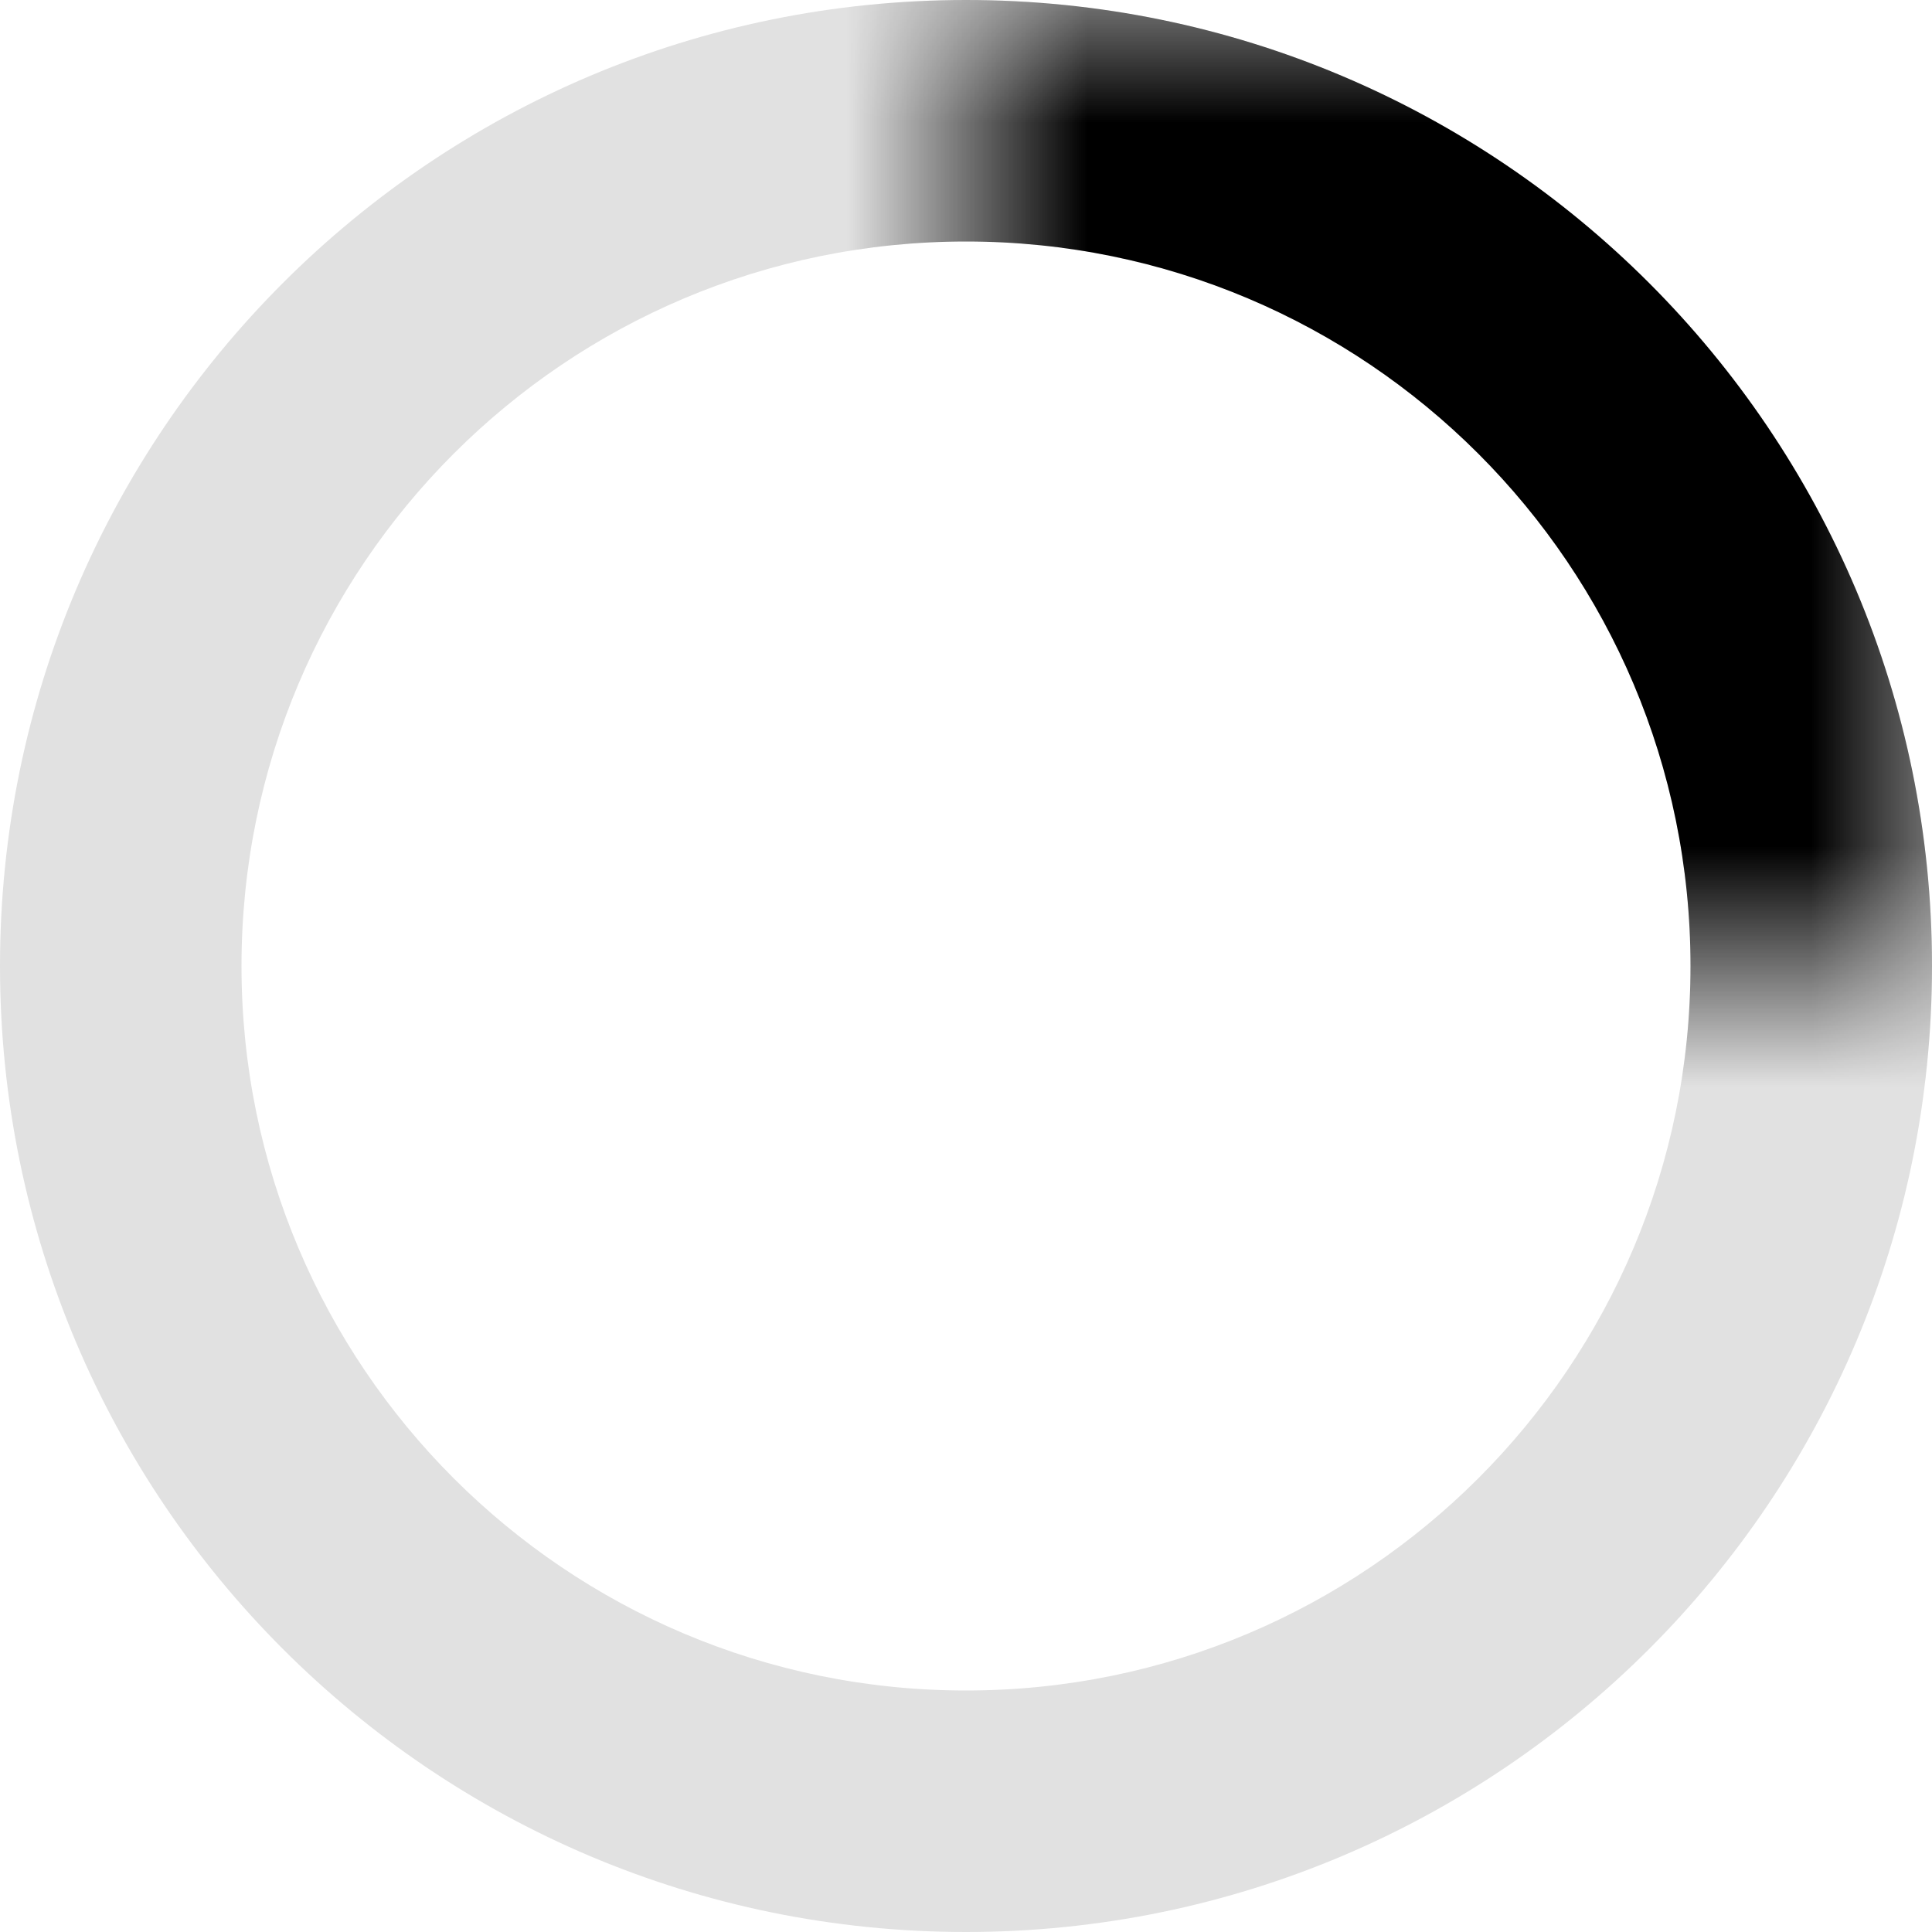 <svg width="8" height="8" viewBox="0 0 8 8" xmlns="http://www.w3.org/2000/svg" xmlns:xlink="http://www.w3.org/1999/xlink"><title>animated/spinner_8</title><defs><path id="a" d="M4 0h4v4H4z"/></defs><g fill="none" fill-rule="evenodd"><path d="M4 7c1.657 0 3-1.343 3-3 0-1.657-1.343-3-3-3-1.657 0-3 1.343-3 3 0 1.657 1.343 3 3 3zm0 1C1.791 8 0 6.209 0 4c0-2.209 1.791-4 4-4 2.209 0 4 1.791 4 4 0 2.209-1.791 4-4 4z" fill-opacity=".12" fill="#000" fill-rule="nonzero"/><mask id="b" fill="#fff"><use xlink:href="#a"/></mask><path d="M4 7c1.657 0 3-1.343 3-3 0-1.657-1.343-3-3-3-1.657 0-3 1.343-3 3 0 1.657 1.343 3 3 3zm0 1C1.791 8 0 6.209 0 4c0-2.209 1.791-4 4-4 2.209 0 4 1.791 4 4 0 2.209-1.791 4-4 4z" fill="#000" fill-rule="nonzero" mask="url(#b)"/></g></svg>